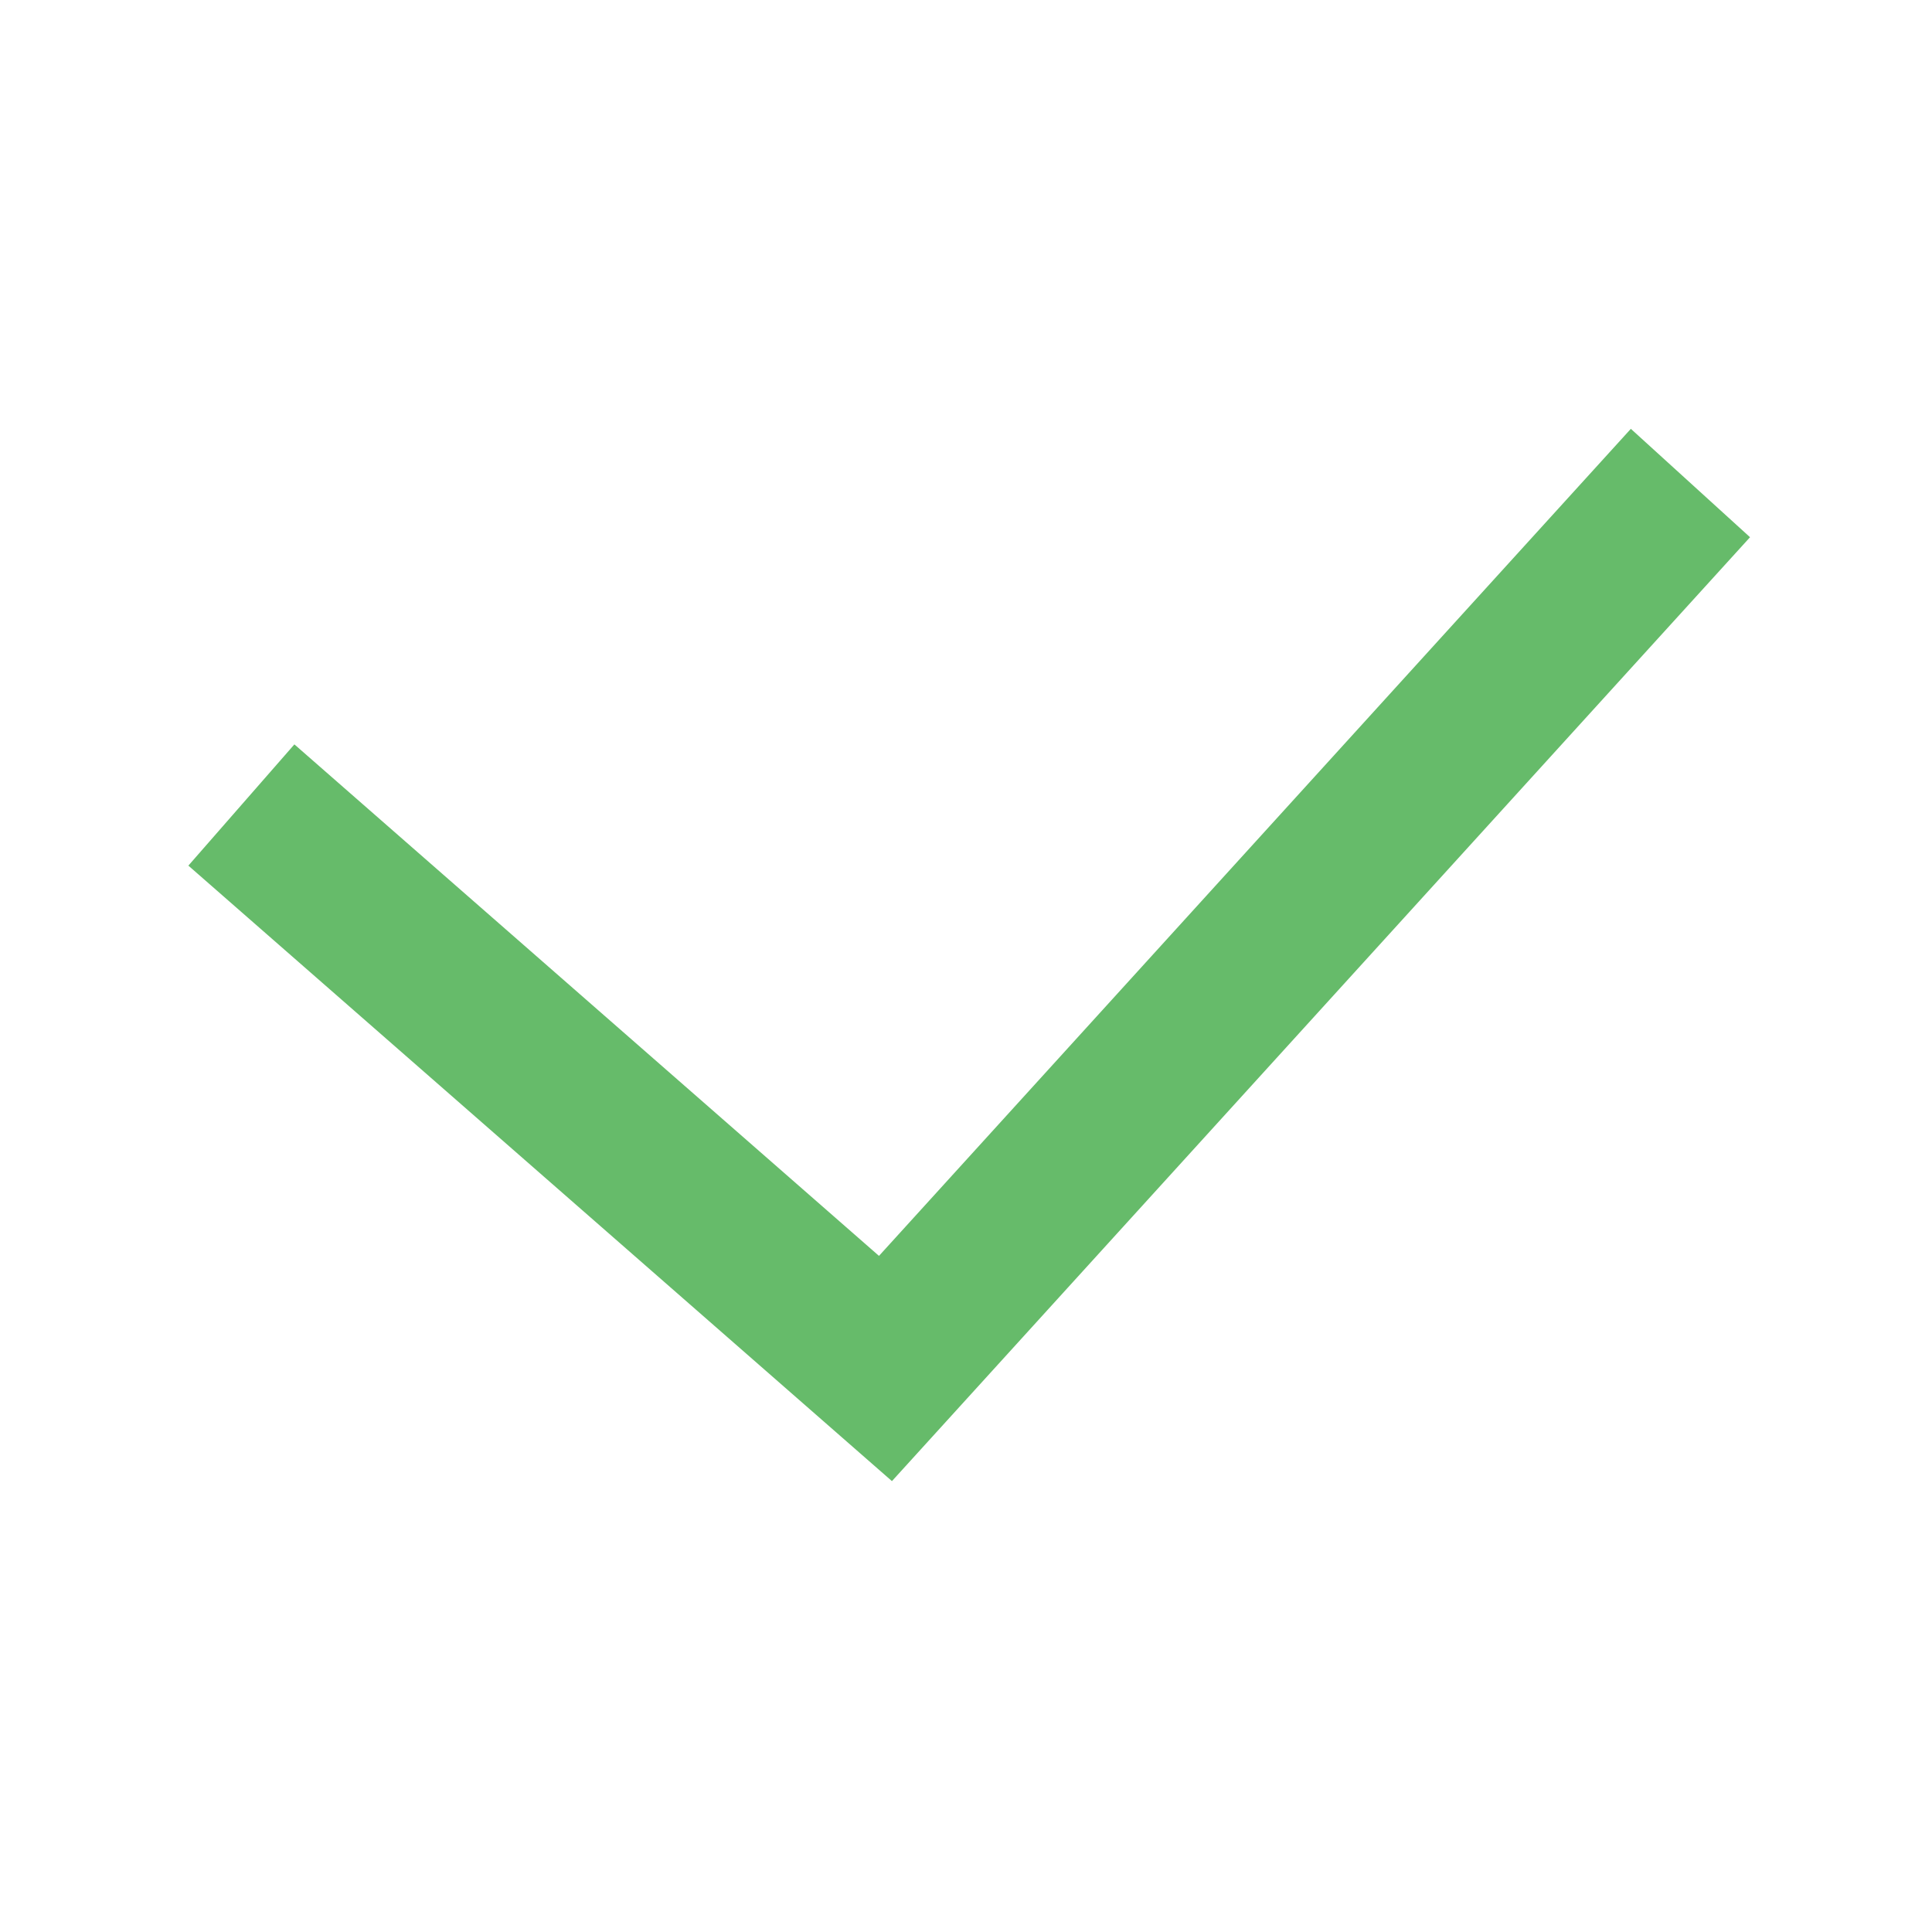 <svg xmlns="http://www.w3.org/2000/svg" width="24" height="24" fill="none" viewBox="0 0 24 24">
  <g class="24x24/Outline/yes">
    <path fill="#66BB6A" fill-rule="evenodd" d="M21.74 6.673 11.08 18.399l-8.74-7.646 1.317-1.506 7.262 6.354 9.34-10.274 1.48 1.346Z" class="Primary" clip-rule="evenodd"/>
  </g>
</svg>
